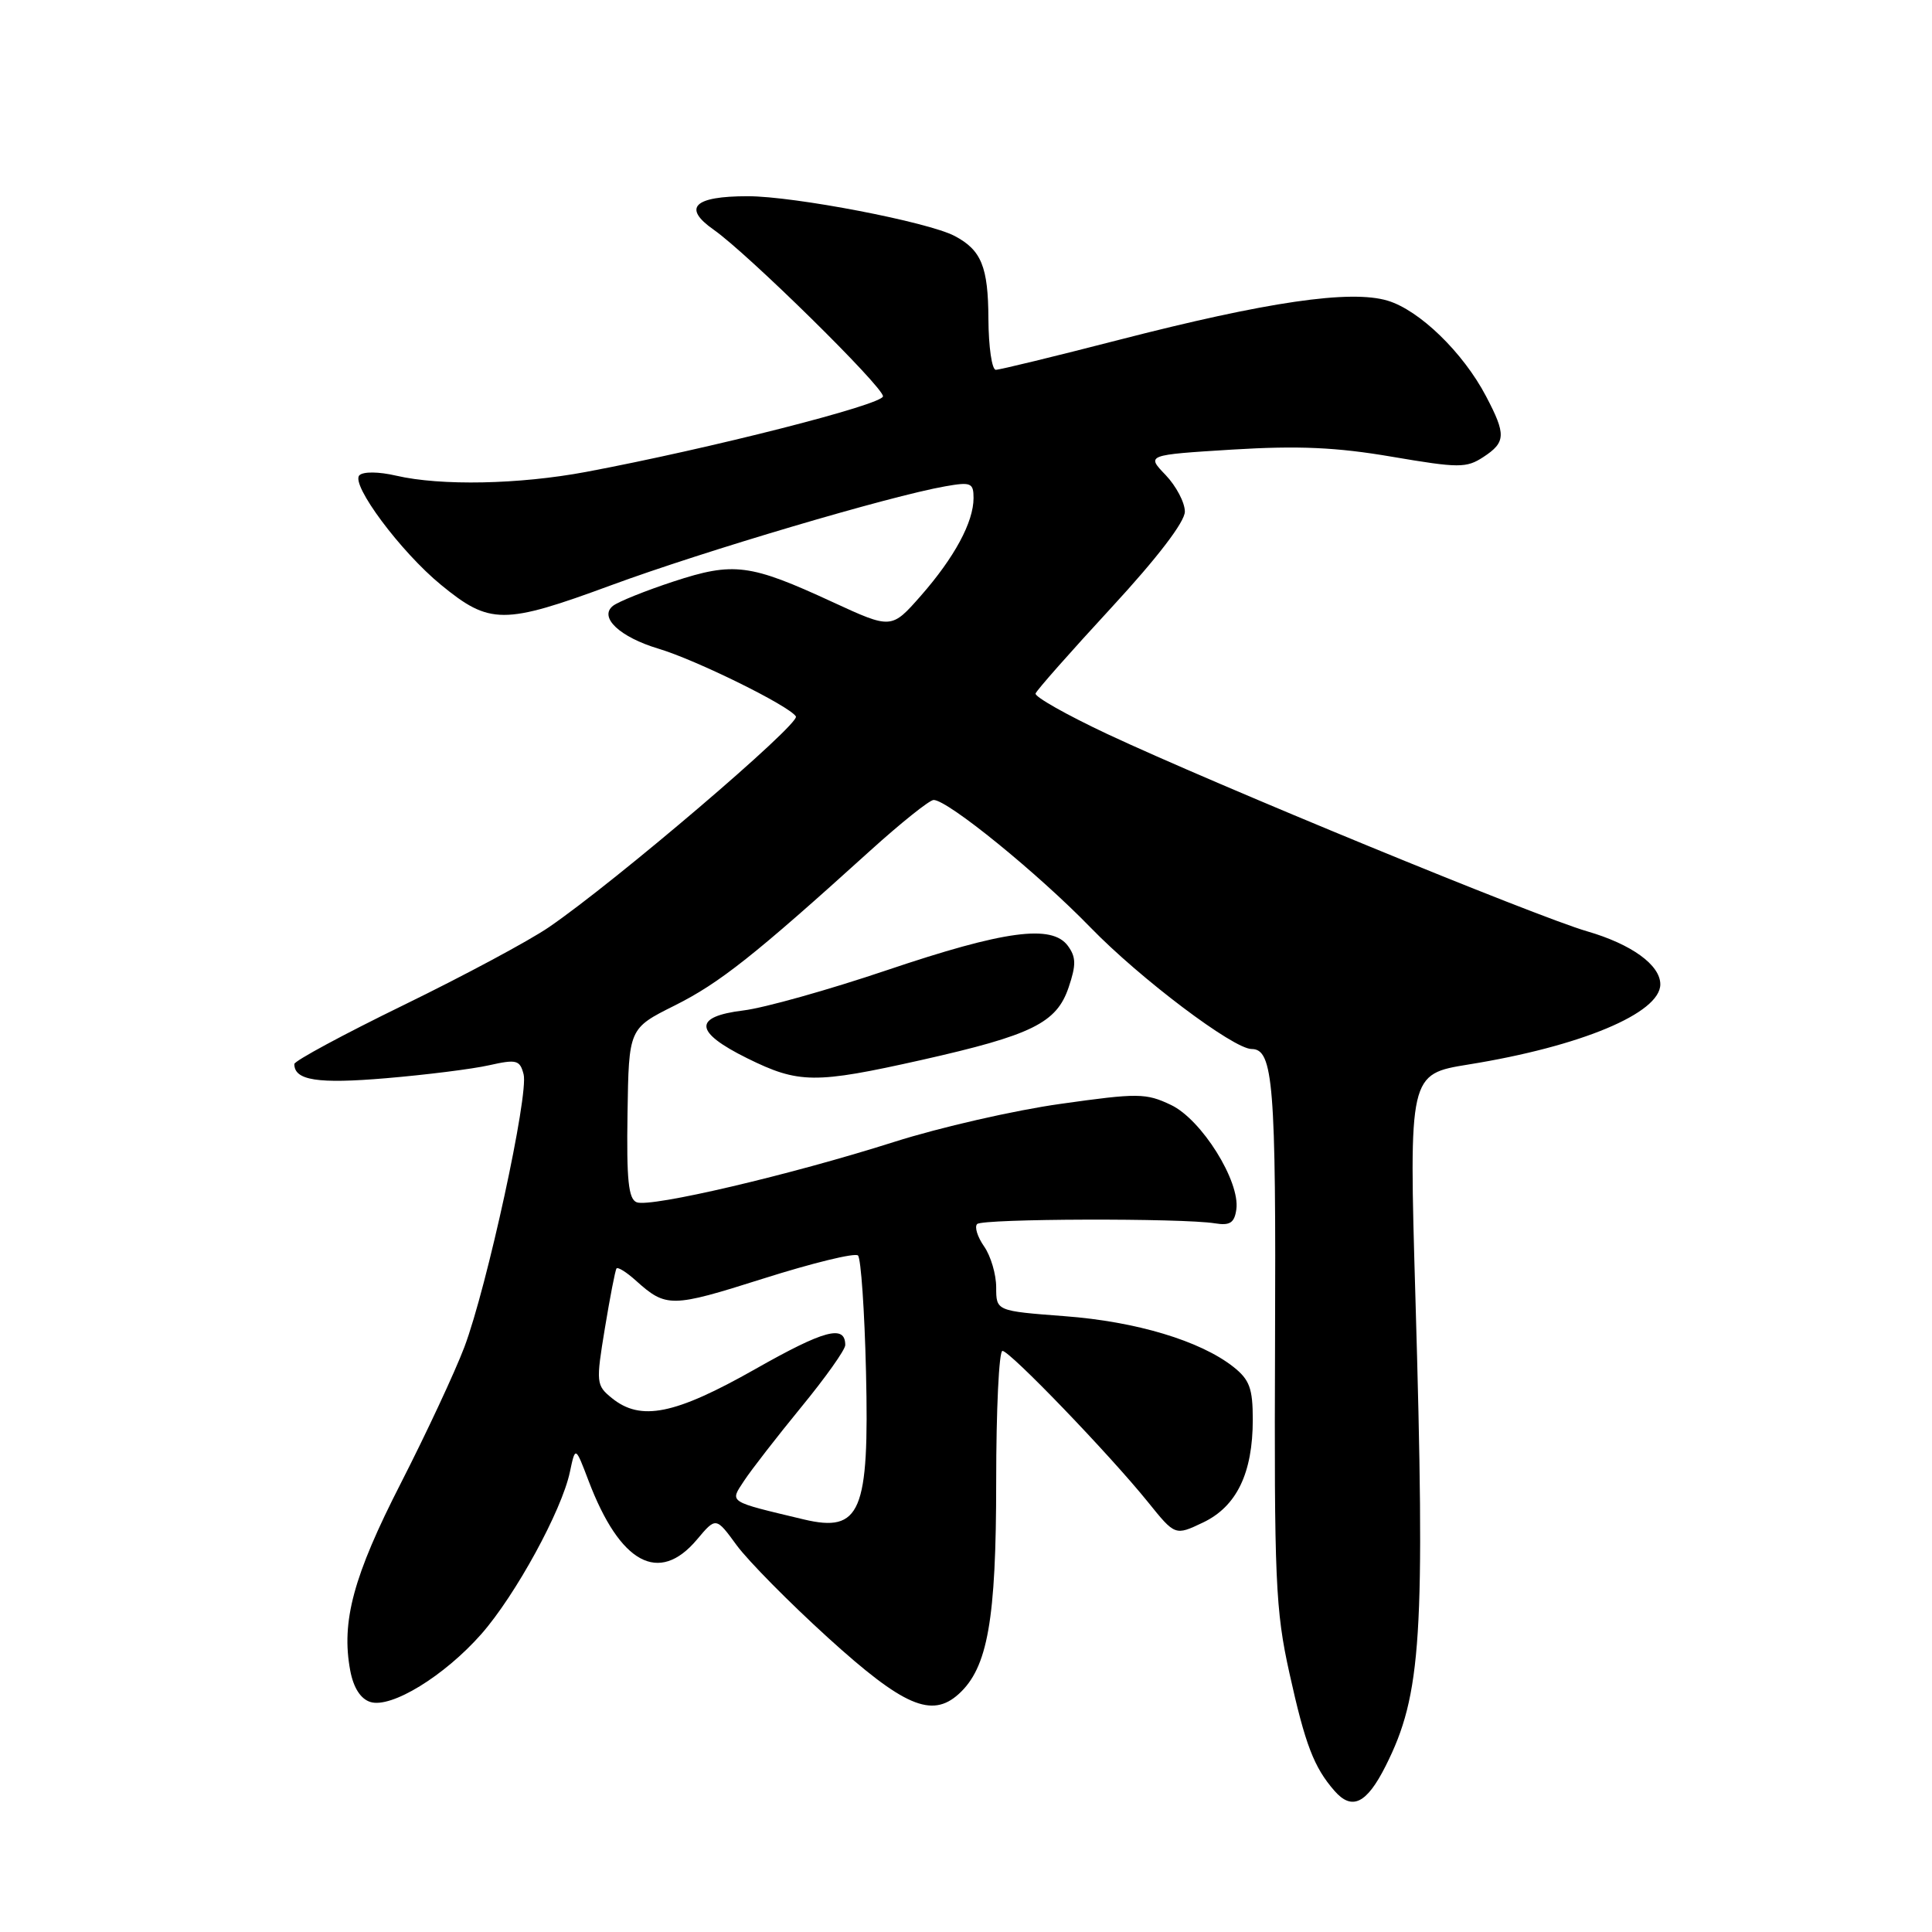 <?xml version="1.0" encoding="UTF-8" standalone="no"?>
<!DOCTYPE svg PUBLIC "-//W3C//DTD SVG 1.1//EN" "http://www.w3.org/Graphics/SVG/1.1/DTD/svg11.dtd" >
<svg xmlns="http://www.w3.org/2000/svg" xmlns:xlink="http://www.w3.org/1999/xlink" version="1.1" viewBox="0 0 256 256">
 <g >
 <path fill="currentColor"
d=" M 183.60 234.01 C 188.38 224.53 188.86 216.88 187.55 171.91 C 186.69 142.33 186.69 142.33 194.59 141.05 C 209.45 138.66 220.00 134.25 220.00 130.43 C 220.00 127.87 216.19 125.11 210.29 123.40 C 203.53 121.44 160.93 103.92 146.72 97.26 C 141.34 94.73 137.07 92.32 137.22 91.89 C 137.37 91.45 141.89 86.34 147.25 80.53 C 153.36 73.91 157.00 69.15 157.00 67.79 C 157.00 66.59 155.85 64.41 154.45 62.94 C 151.89 60.28 151.89 60.28 163.33 59.57 C 172.03 59.04 177.09 59.26 184.44 60.52 C 193.32 62.03 194.30 62.03 196.55 60.56 C 199.54 58.60 199.58 57.58 196.90 52.49 C 193.86 46.70 188.09 41.11 183.87 39.84 C 178.93 38.36 167.88 39.98 148.20 45.05 C 139.78 47.22 132.47 49.00 131.95 49.00 C 131.43 49.00 130.99 45.96 130.97 42.25 C 130.94 35.35 130.04 33.14 126.50 31.27 C 122.99 29.41 105.25 26.00 99.08 26.00 C 91.93 26.00 90.40 27.52 94.57 30.44 C 99.10 33.62 117.00 51.23 117.00 52.51 C 117.00 53.61 94.09 59.44 77.66 62.53 C 68.80 64.19 58.42 64.40 52.50 63.03 C 50.18 62.49 48.13 62.47 47.62 62.98 C 46.43 64.17 53.09 73.12 58.44 77.50 C 64.89 82.79 66.73 82.80 81.00 77.54 C 93.30 73.01 117.90 65.73 125.25 64.44 C 128.65 63.84 129.00 63.98 129.00 65.99 C 129.00 69.18 126.48 73.85 122.02 78.94 C 118.12 83.37 118.12 83.37 110.31 79.77 C 99.36 74.71 97.22 74.44 89.25 77.05 C 85.54 78.27 81.93 79.72 81.22 80.28 C 79.32 81.79 82.12 84.42 87.27 85.96 C 92.28 87.46 104.59 93.53 105.46 94.93 C 106.06 95.91 81.62 116.77 72.73 122.86 C 70.10 124.66 61.44 129.30 53.48 133.18 C 45.52 137.06 39.00 140.58 39.00 140.99 C 39.00 143.16 42.09 143.64 51.15 142.87 C 56.46 142.42 62.61 141.65 64.82 141.15 C 68.44 140.34 68.89 140.45 69.38 142.35 C 70.08 145.01 64.53 170.54 61.53 178.50 C 60.28 181.80 56.50 189.90 53.13 196.50 C 46.82 208.83 45.19 214.86 46.41 221.37 C 46.84 223.64 47.78 225.11 49.07 225.52 C 51.83 226.40 58.88 222.08 63.78 216.52 C 68.30 211.38 74.43 200.17 75.51 195.06 C 76.24 191.61 76.24 191.61 77.99 196.22 C 82.16 207.19 87.31 209.99 92.35 204.00 C 94.87 201.00 94.87 201.00 97.61 204.75 C 99.12 206.81 104.56 212.32 109.71 217.00 C 119.72 226.09 123.46 227.70 127.03 224.47 C 130.88 220.99 132.00 214.64 132.00 196.32 C 132.00 186.79 132.37 179.00 132.83 179.00 C 133.81 179.00 146.99 192.69 152.11 199.03 C 155.71 203.50 155.71 203.50 159.41 201.74 C 163.86 199.62 166.00 195.20 166.00 188.10 C 166.00 183.96 165.57 182.81 163.42 181.11 C 159.03 177.66 150.55 175.11 141.07 174.40 C 132.00 173.71 132.00 173.71 132.00 170.58 C 132.00 168.86 131.28 166.42 130.40 165.16 C 129.52 163.90 129.10 162.56 129.48 162.19 C 130.20 161.47 156.66 161.39 161.00 162.10 C 162.98 162.42 163.57 162.03 163.82 160.26 C 164.35 156.54 159.21 148.33 155.16 146.41 C 151.84 144.83 150.79 144.82 140.52 146.27 C 134.43 147.12 124.51 149.39 118.48 151.31 C 104.75 155.68 86.23 160.02 84.37 159.31 C 83.27 158.89 83.01 156.36 83.15 147.52 C 83.32 136.27 83.32 136.27 89.41 133.23 C 95.35 130.26 99.97 126.60 115.27 112.75 C 119.37 109.04 123.17 106.00 123.71 106.00 C 125.58 106.00 137.51 115.70 144.50 122.90 C 151.07 129.67 163.44 139.00 165.85 139.00 C 168.71 139.00 169.09 143.66 168.95 177.77 C 168.83 209.37 169.00 213.33 170.86 221.72 C 172.95 231.18 174.10 234.17 176.82 237.29 C 179.14 239.95 181.08 239.01 183.60 234.01 Z  M 122.12 140.45 C 136.74 137.16 140.01 135.55 141.60 130.83 C 142.61 127.85 142.59 126.82 141.50 125.33 C 139.39 122.45 133.11 123.29 117.50 128.56 C 109.80 131.16 101.25 133.56 98.50 133.89 C 91.81 134.71 91.97 136.74 99.00 140.22 C 105.84 143.60 107.97 143.62 122.12 140.45 Z  M 106.50 201.33 C 96.34 198.90 96.69 199.12 98.59 196.22 C 99.55 194.76 102.96 190.37 106.16 186.46 C 109.37 182.55 112.00 178.85 112.00 178.23 C 112.00 175.48 109.25 176.21 100.06 181.42 C 89.41 187.45 84.90 188.36 81.07 185.25 C 78.99 183.56 78.96 183.22 80.15 176.00 C 80.83 171.88 81.52 168.31 81.69 168.08 C 81.87 167.85 83.02 168.57 84.25 169.68 C 88.27 173.29 88.95 173.28 101.07 169.44 C 107.63 167.36 113.30 165.97 113.69 166.36 C 114.08 166.75 114.56 173.69 114.75 181.78 C 115.19 200.39 114.04 203.12 106.50 201.33 Z "/>
</g>
</svg>